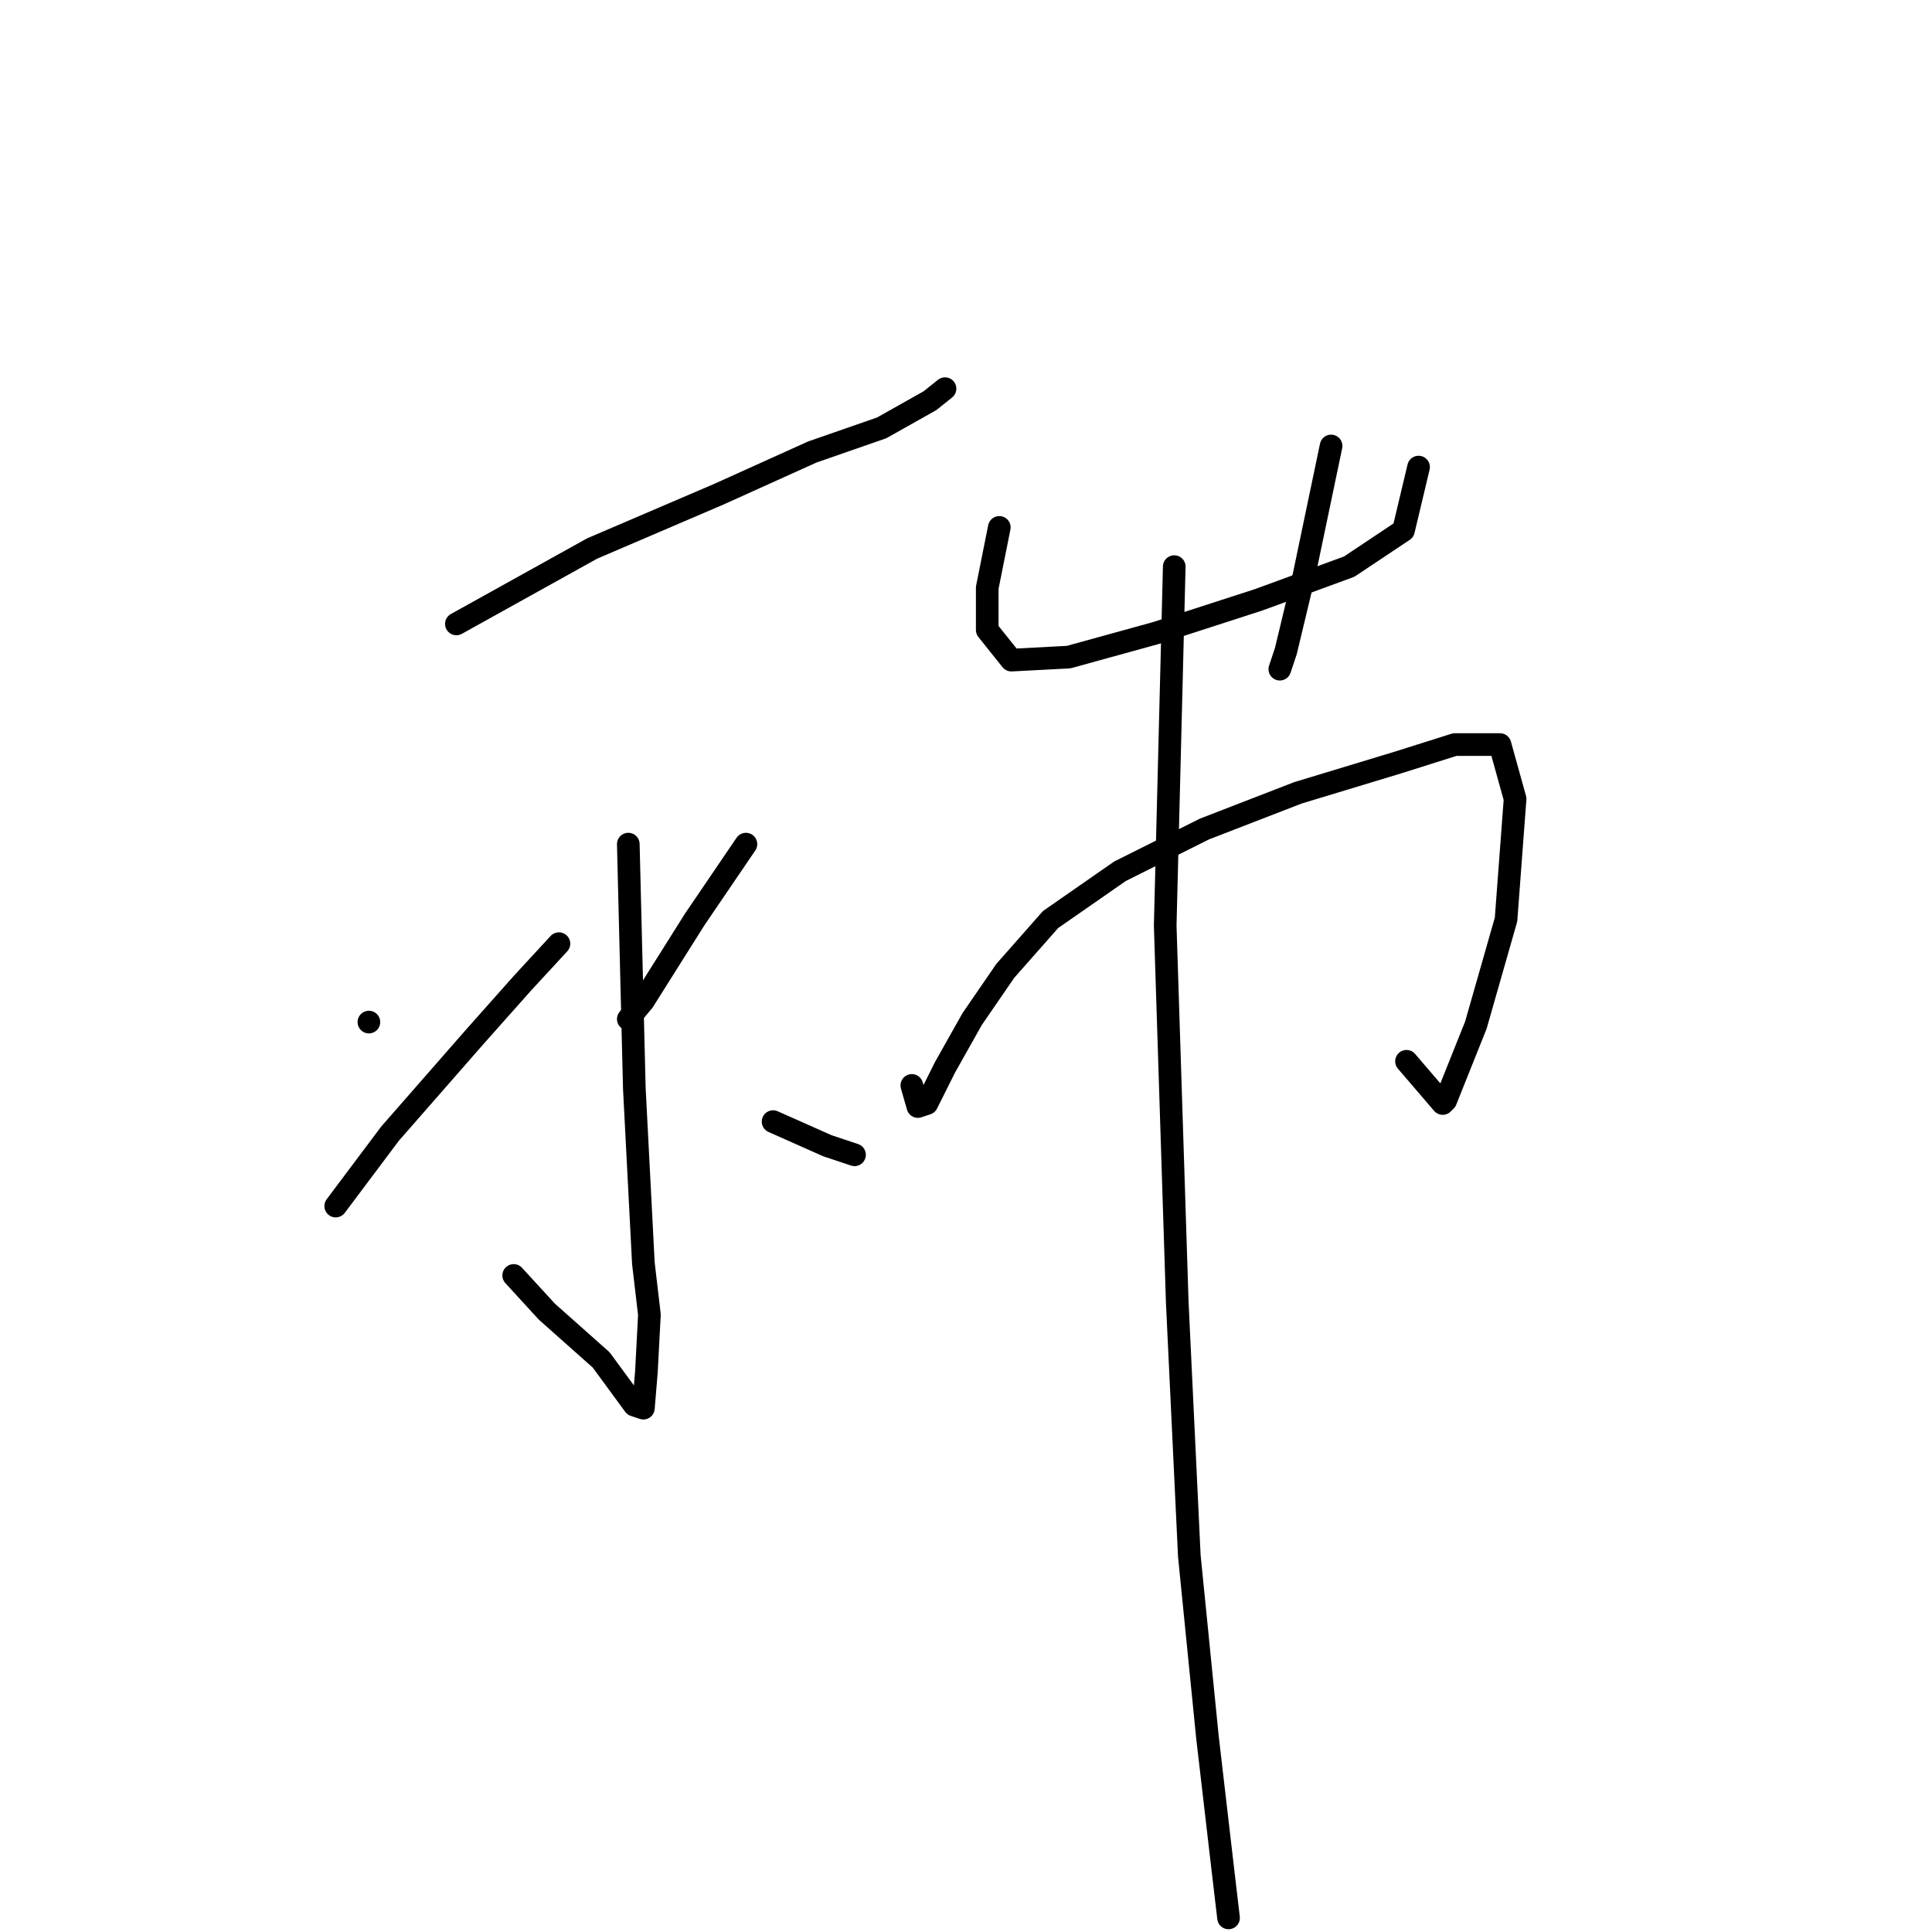 <?xml version="1.0" standalone="no"?>
    <svg width="256" height="256" xmlns="http://www.w3.org/2000/svg" version="1.1">
    <polyline stroke="black" stroke-width="3" stroke-linecap="round" fill="transparent" stroke-linejoin="round" points="60.472 82.673 78.457 72.682 95.243 65.488 107.633 59.892 116.826 56.695 123.22 53.098 125.219 51.499 125.219 51.499 " />
        <polyline stroke="black" stroke-width="3" stroke-linecap="round" fill="transparent" stroke-linejoin="round" points="83.253 111.85 84.053 144.223 85.252 167.404 86.051 174.199 85.651 181.792 85.252 186.588 84.053 186.189 79.656 180.194 72.462 173.799 68.066 169.003 68.066 169.003 " />
        <polyline stroke="black" stroke-width="3" stroke-linecap="round" fill="transparent" stroke-linejoin="round" points="48.881 135.43 48.881 135.43 " />
        <polyline stroke="black" stroke-width="3" stroke-linecap="round" fill="transparent" stroke-linejoin="round" points="44.485 159.81 51.679 150.218 62.87 137.429 69.265 130.235 74.061 125.039 74.061 125.039 " />
        <polyline stroke="black" stroke-width="3" stroke-linecap="round" fill="transparent" stroke-linejoin="round" points="98.84 111.85 92.046 121.841 85.252 132.633 83.253 135.031 83.253 135.031 " />
        <polyline stroke="black" stroke-width="3" stroke-linecap="round" fill="transparent" stroke-linejoin="round" points="102.438 148.619 109.632 151.817 113.229 153.016 113.229 153.016 " />
        <polyline stroke="black" stroke-width="3" stroke-linecap="round" fill="transparent" stroke-linejoin="round" points="132.413 69.884 130.814 77.877 130.814 83.473 134.012 87.47 141.605 87.07 153.196 83.872 166.785 79.476 178.775 75.08 185.969 70.284 187.968 61.89 187.968 61.89 " />
        <polyline stroke="black" stroke-width="3" stroke-linecap="round" fill="transparent" stroke-linejoin="round" points="176.377 59.093 172.78 76.279 170.382 86.27 169.583 88.669 169.583 88.669 " />
        <polyline stroke="black" stroke-width="3" stroke-linecap="round" fill="transparent" stroke-linejoin="round" points="120.822 143.823 121.622 146.621 122.821 146.221 125.219 141.425 128.816 135.031 133.212 128.636 139.207 121.841 148.4 115.447 159.591 109.851 171.981 105.055 185.17 101.058 192.764 98.66 198.759 98.66 200.757 105.854 199.558 121.841 195.561 135.83 191.565 145.822 191.165 146.221 186.369 140.626 186.369 140.626 " />
        <polyline stroke="black" stroke-width="3" stroke-linecap="round" fill="transparent" stroke-linejoin="round" points="155.594 75.08 154.395 122.641 155.994 172.6 157.592 206.172 159.99 230.153 161.989 247.339 162.788 254.133 162.788 254.133 " />
        </svg>